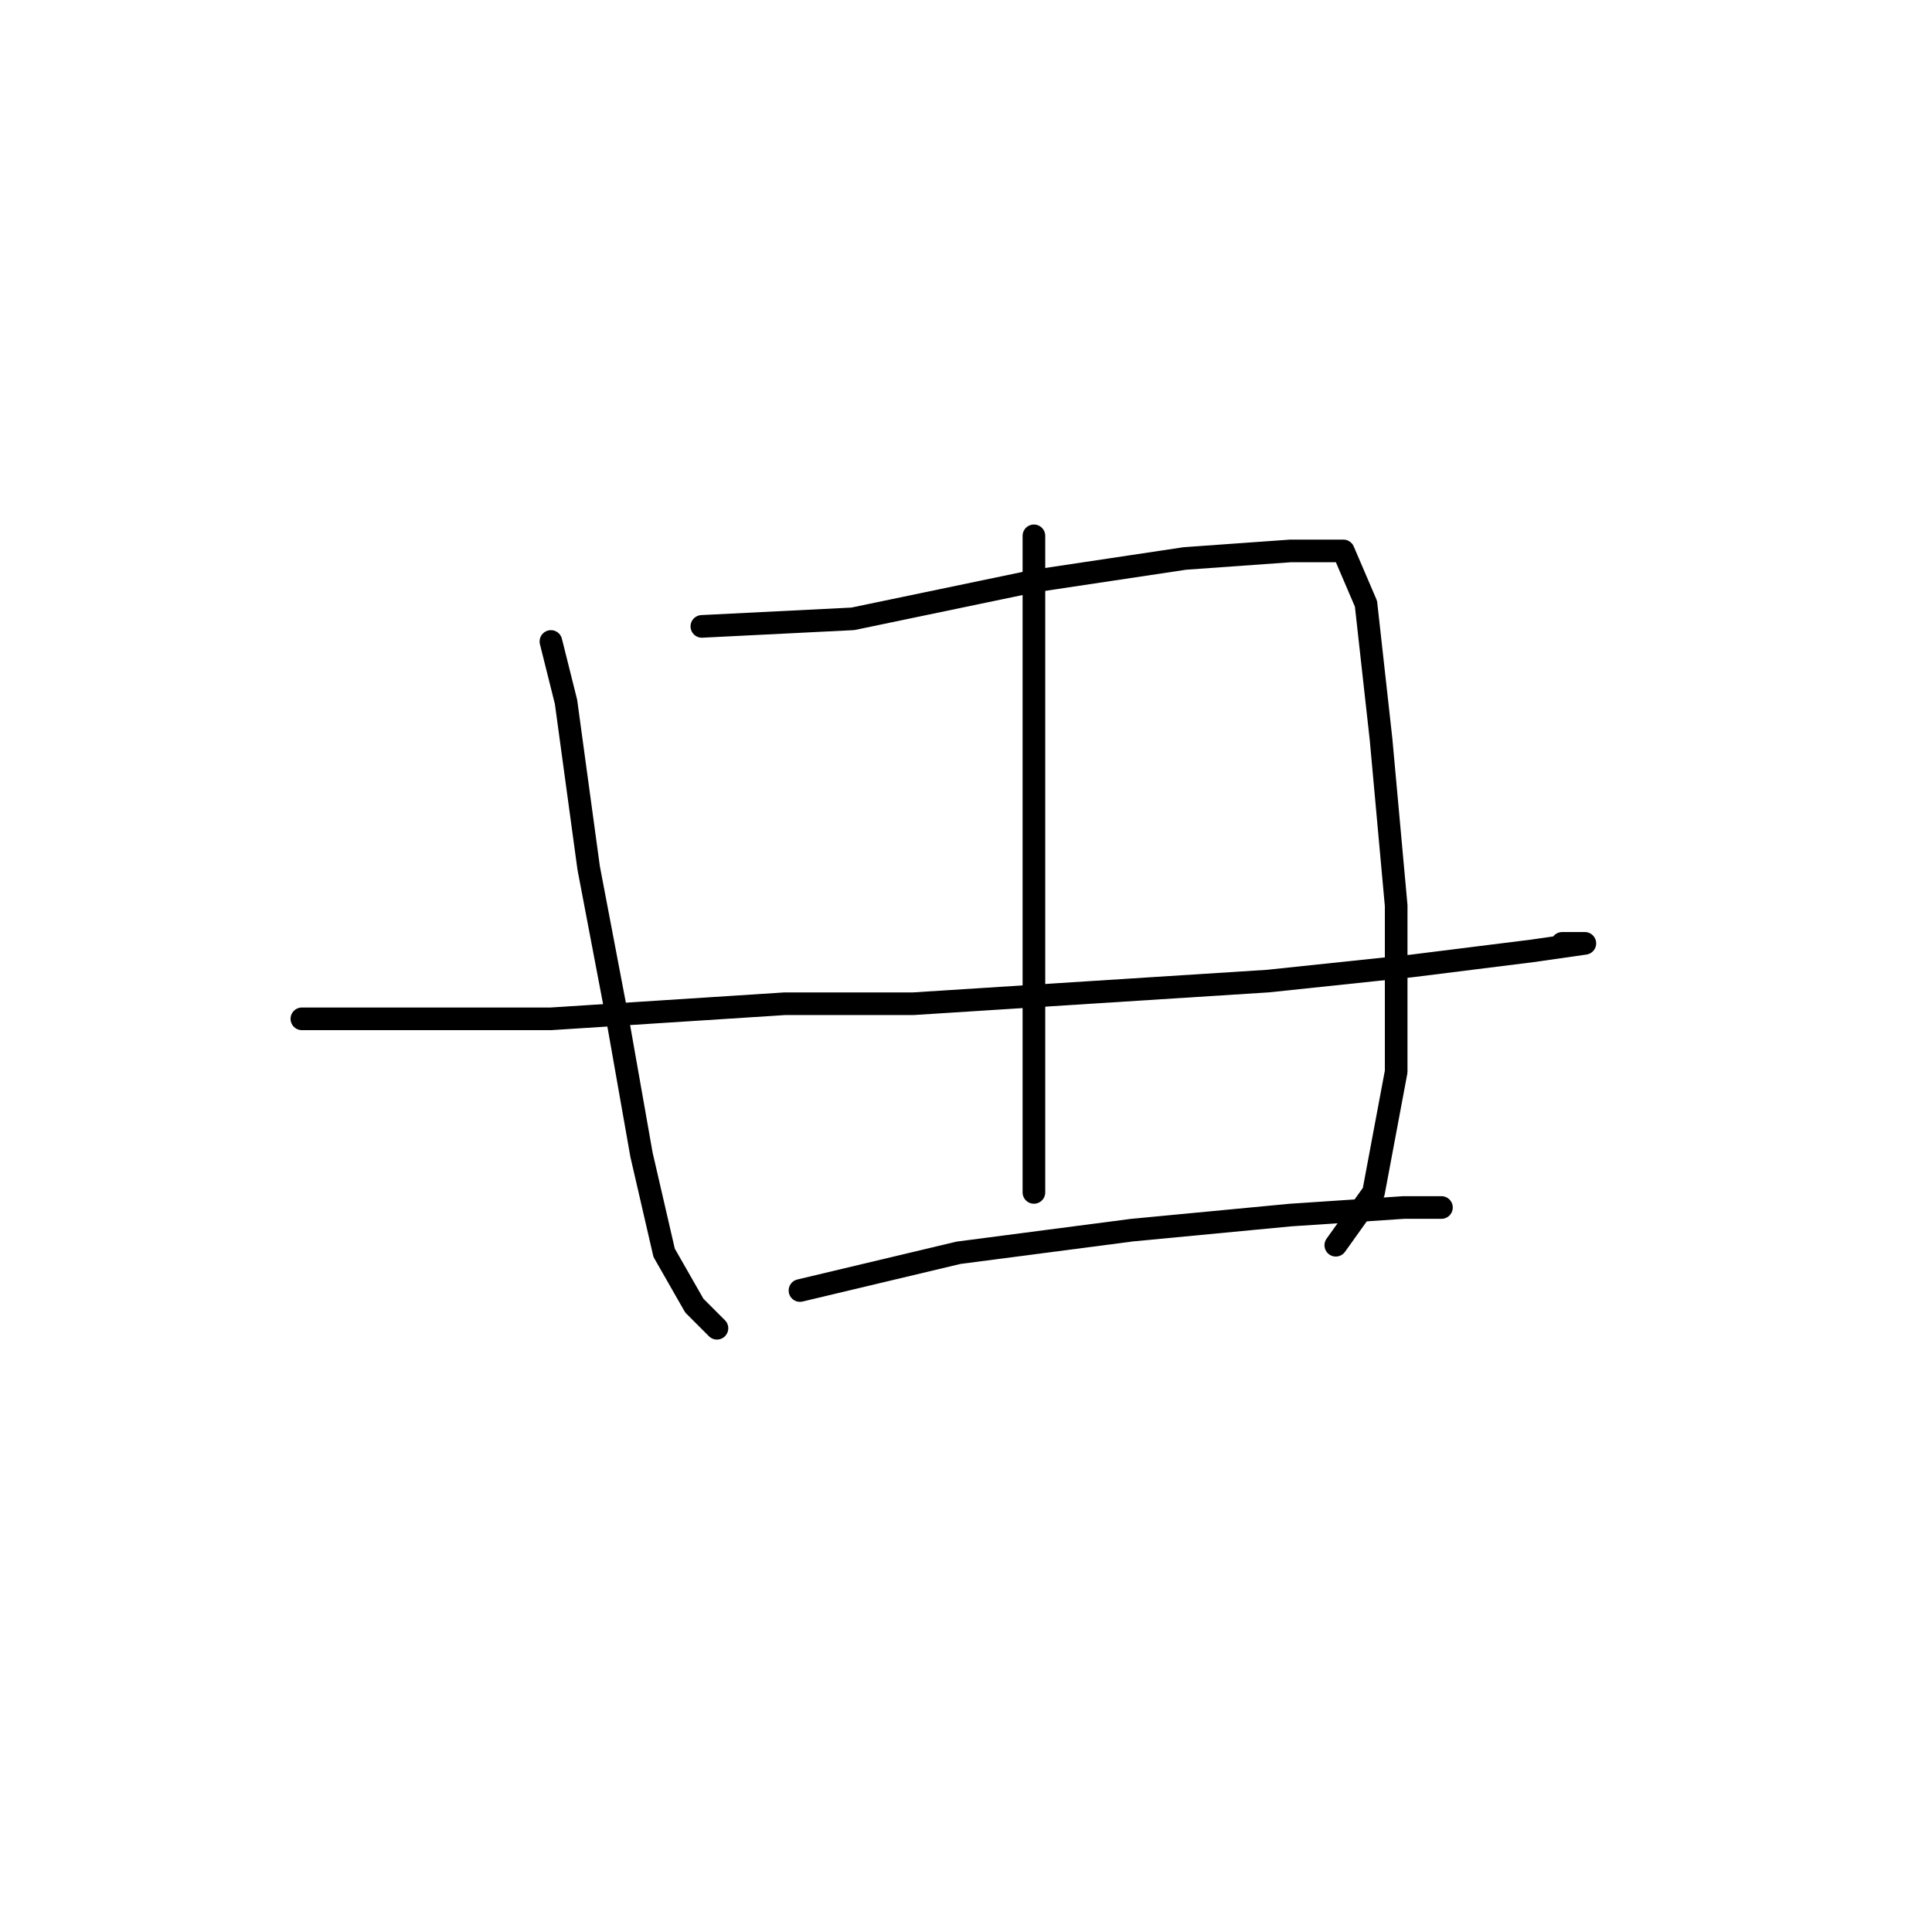 <?xml version="1.0" standalone="no"?>
    <svg width="256" height="256" xmlns="http://www.w3.org/2000/svg" version="1.1">
    <polyline stroke="black" stroke-width="3" stroke-linecap="round" fill="transparent" stroke-linejoin="round" points="73 85 75 93 78 115 82 136 85 153 88 166 92 173 95 176 95 176 " />
        <polyline stroke="black" stroke-width="3" stroke-linecap="round" fill="transparent" stroke-linejoin="round" points="93 83 113 82 137 77 157 74 171 73 178 73 181 80 183 98 185 120 185 142 182 158 177 165 177 165 " />
        <polyline stroke="black" stroke-width="3" stroke-linecap="round" fill="transparent" stroke-linejoin="round" points="137 71 137 78 137 94 137 112 137 124 137 149 137 158 137 158 " />
        <polyline stroke="black" stroke-width="3" stroke-linecap="round" fill="transparent" stroke-linejoin="round" points="40 135 50 135 73 135 104 133 121 133 168 130 187 128 203 126 210 125 207 125 207 125 " />
        <polyline stroke="black" stroke-width="3" stroke-linecap="round" fill="transparent" stroke-linejoin="round" points="106 171 127 166 150 163 171 161 186 160 191 160 191 160 " />
        </svg>
